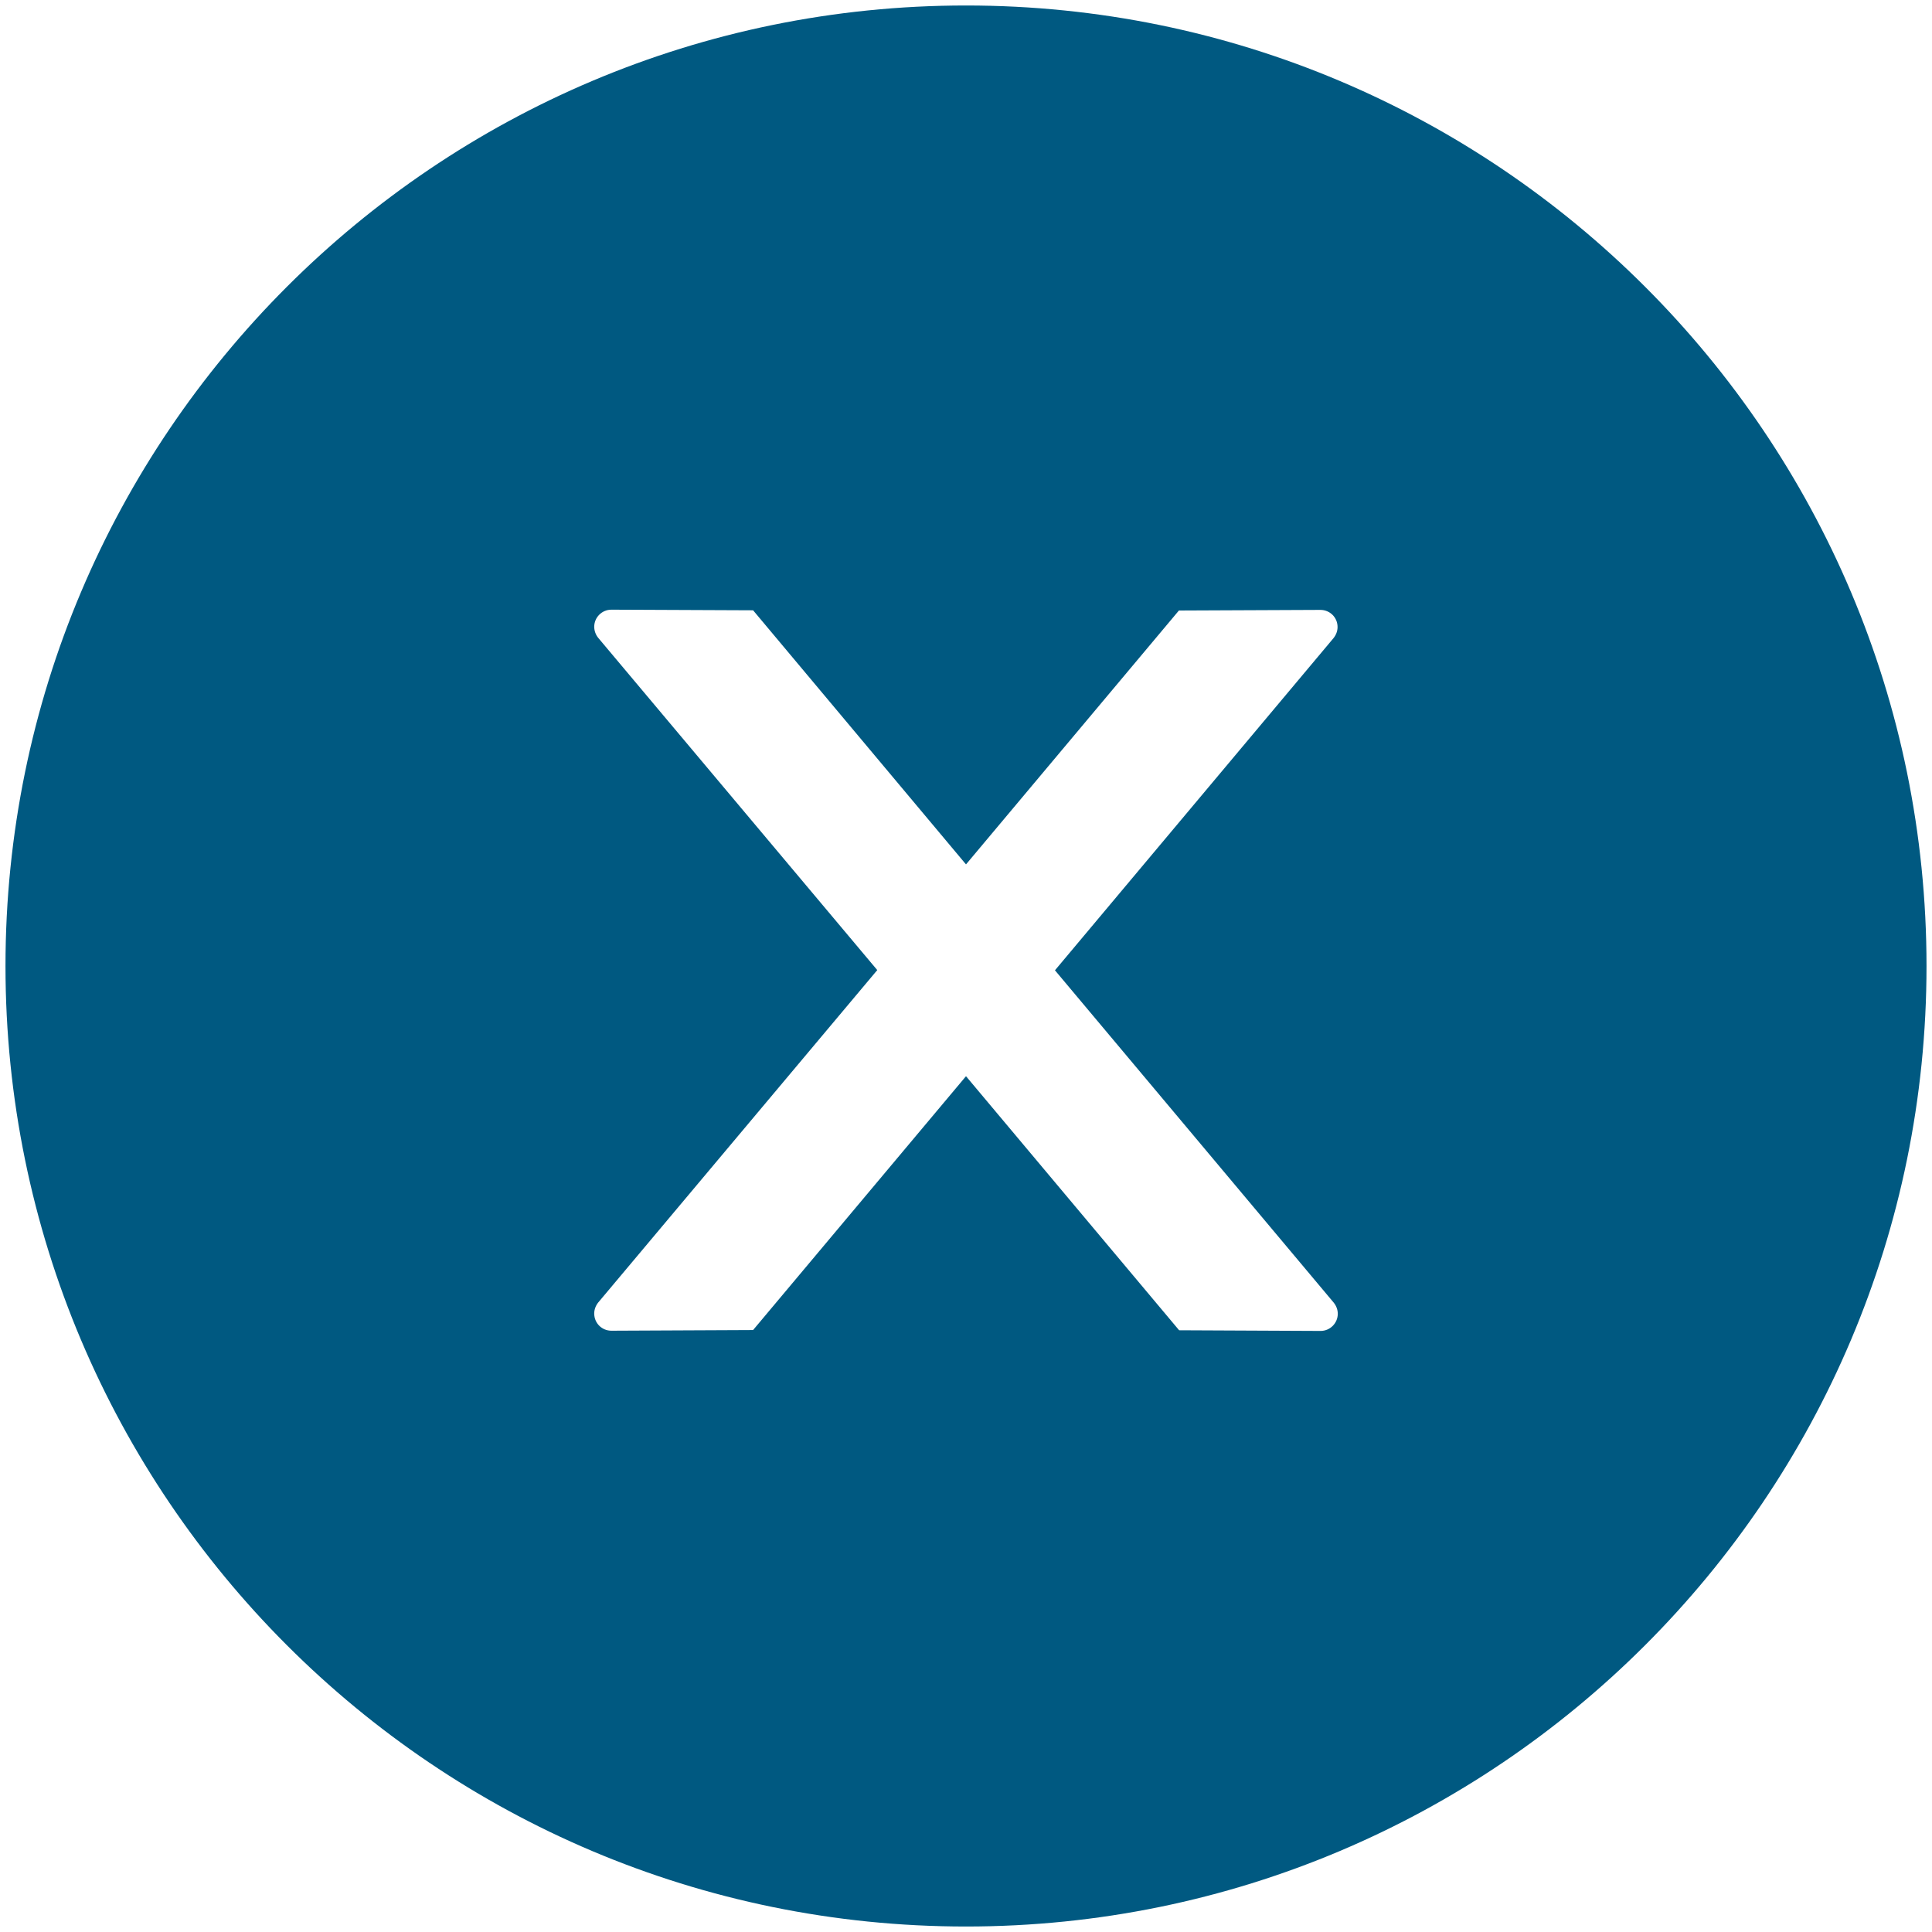 <svg width="44" height="44" viewBox="0 0 44 44" fill="none" xmlns="http://www.w3.org/2000/svg">
<path d="M22 0.125C9.92 0.125 0.125 9.92 0.125 22C0.125 34.08 9.92 43.875 22 43.875C34.08 43.875 43.875 34.08 43.875 22C43.875 9.92 34.08 0.125 22 0.125ZM30.076 30.311L26.854 30.296L22 24.51L17.151 30.291L13.924 30.306C13.709 30.306 13.533 30.135 13.533 29.915C13.533 29.822 13.567 29.734 13.626 29.661L19.979 22.093L13.626 14.529C13.567 14.458 13.534 14.368 13.533 14.275C13.533 14.06 13.709 13.885 13.924 13.885L17.151 13.899L22 19.686L26.849 13.904L30.071 13.89C30.286 13.89 30.462 14.06 30.462 14.28C30.462 14.373 30.428 14.461 30.369 14.534L24.026 22.098L30.374 29.666C30.433 29.739 30.467 29.827 30.467 29.92C30.467 30.135 30.291 30.311 30.076 30.311Z" fill="#005981"/>
</svg>
